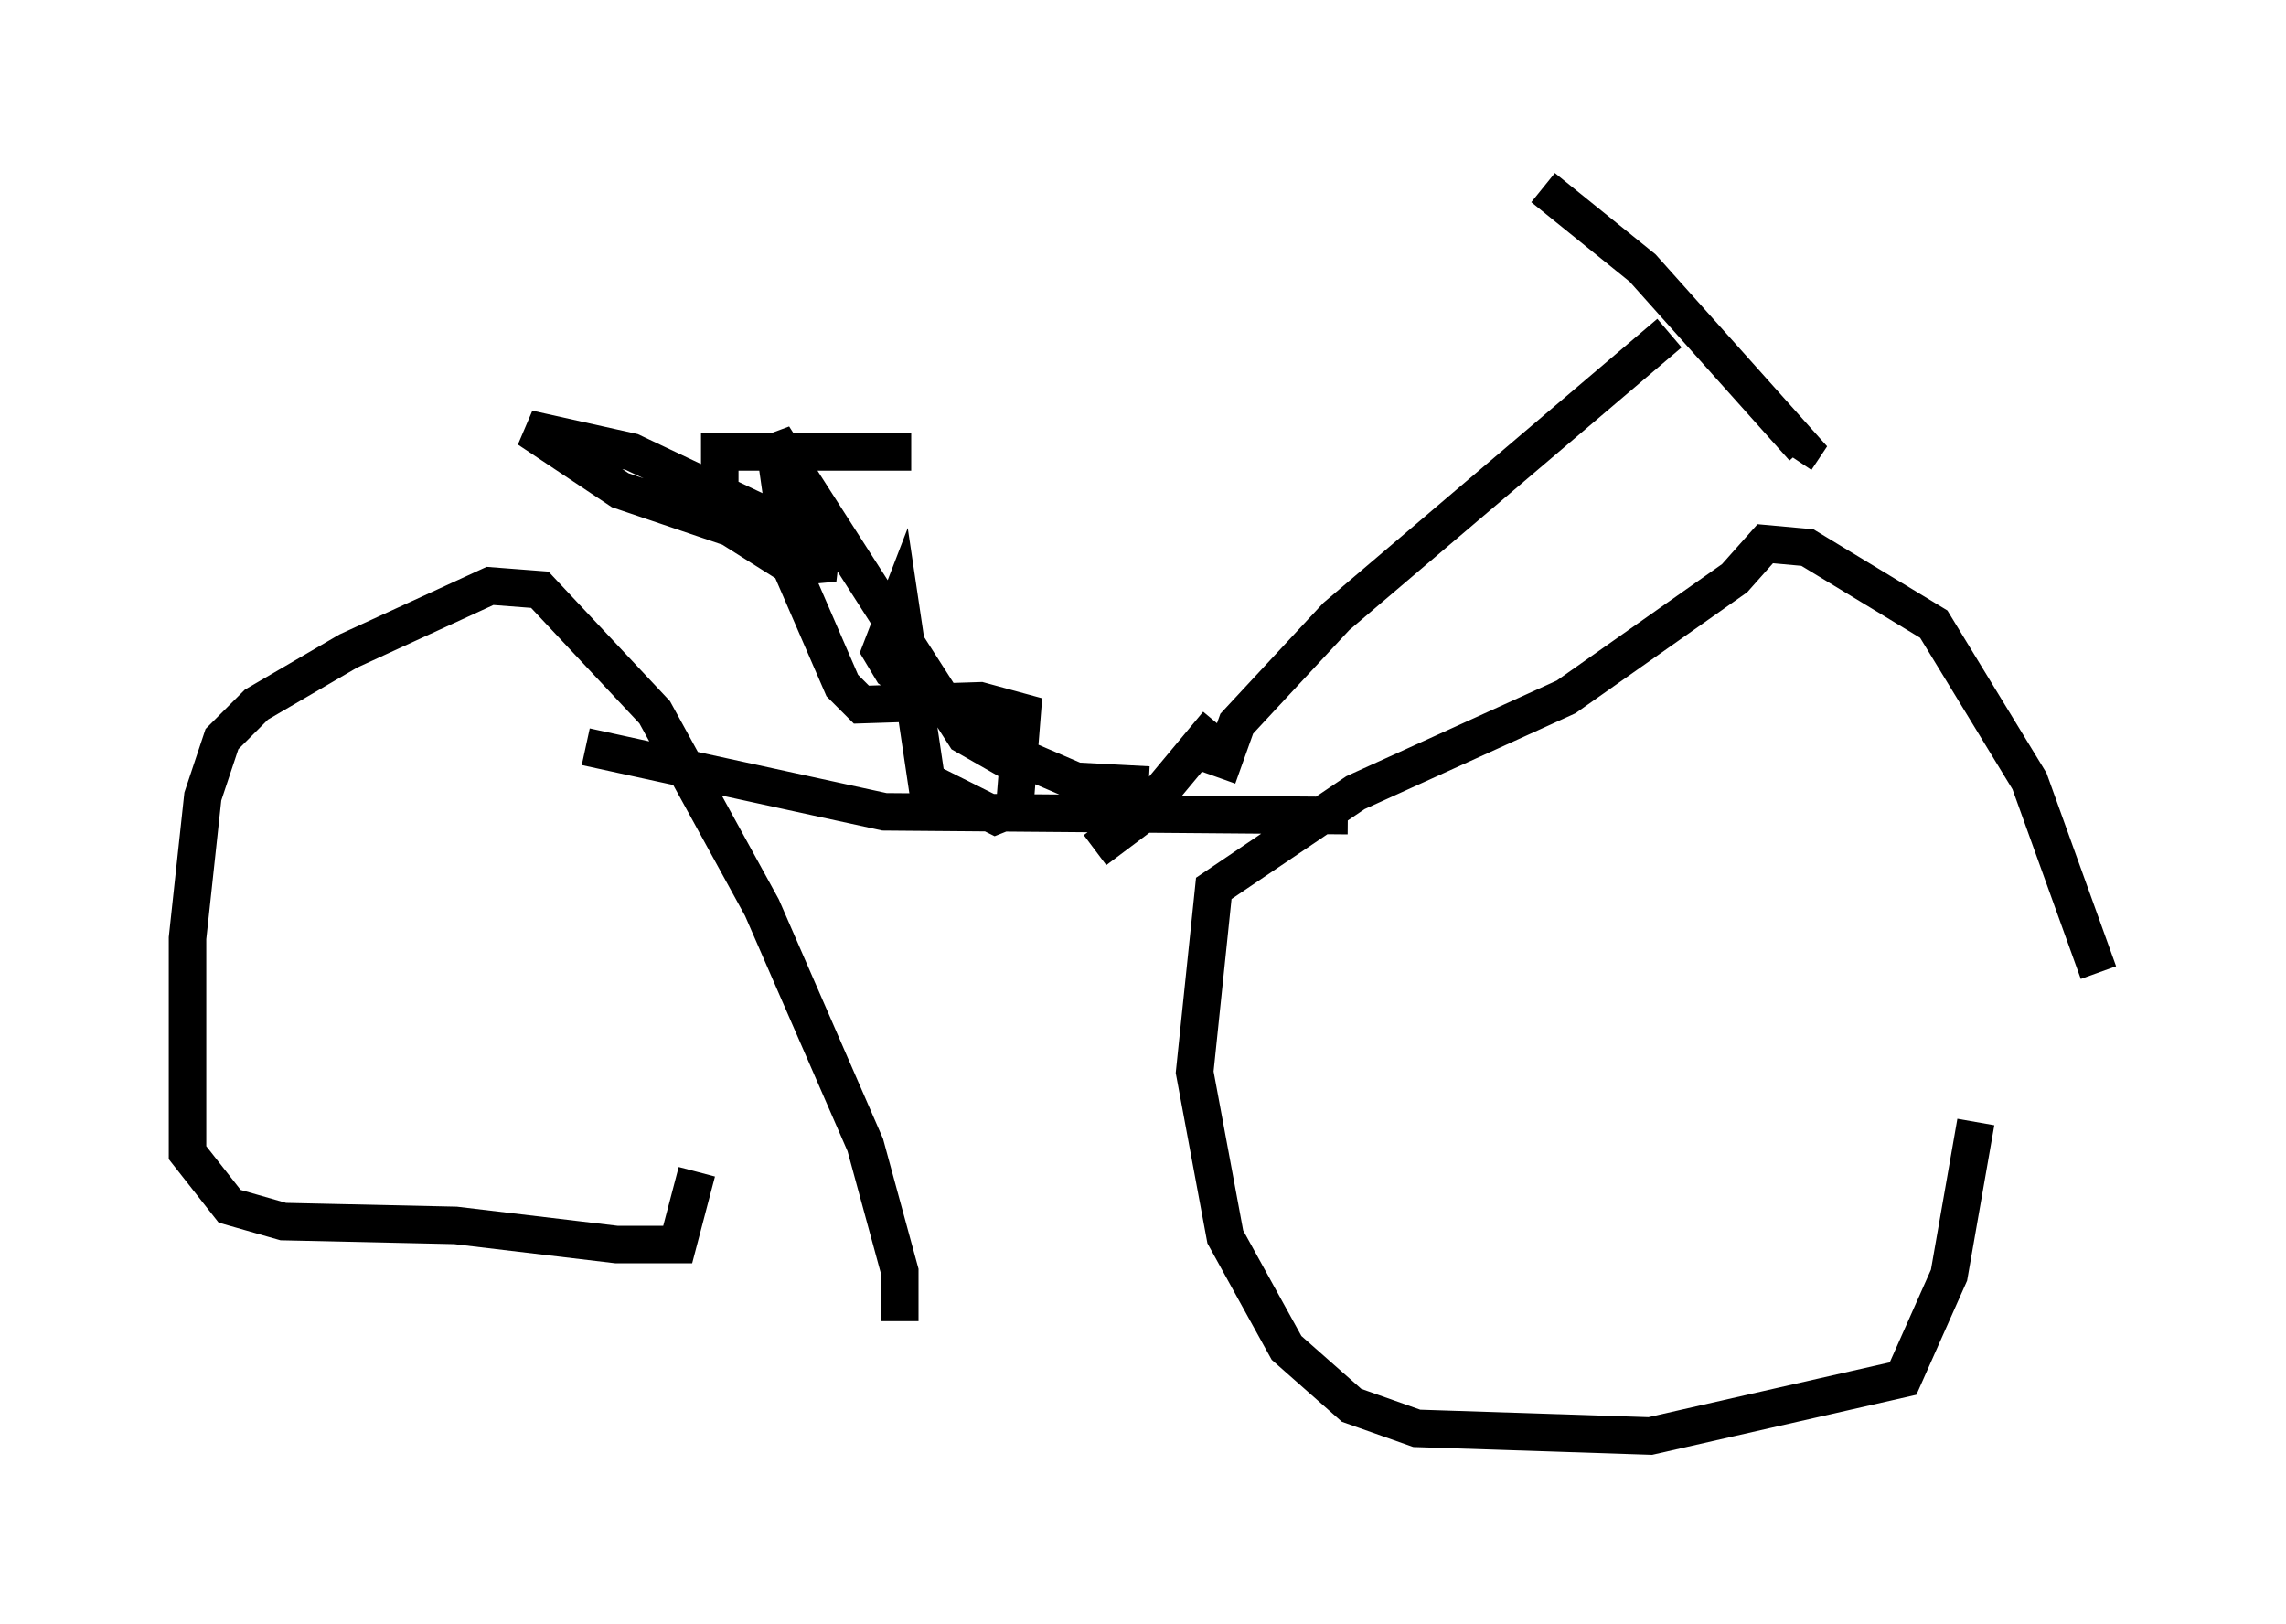 <?xml version="1.0" encoding="utf-8" ?>
<svg baseProfile="full" height="43.28" version="1.1" width="60.94" xmlns="http://www.w3.org/2000/svg" xmlns:ev="http://www.w3.org/2001/xml-events" xmlns:xlink="http://www.w3.org/1999/xlink"><defs /><rect fill="white" height="43.28" width="60.94" x="0" y="0" /><path d="M55.838, 31.95 m0.102, -6.023 l-1.838, -5.104 -2.552, -4.185 l-3.369, -2.042 -1.123, -0.102 l-0.817, 0.919 -4.492, 3.165 l-5.615, 2.552 -3.777, 2.552 l-0.51, 4.9 0.817, 4.39 l1.633, 2.96 1.735, 1.531 l1.735, 0.613 6.227, 0.204 l6.738, -1.531 1.225, -2.756 l0.715, -4.083 m-16.742, -8.167 l-12.352, -0.102 -7.963, -1.735 m8.371, 15.313 l0.0, -1.327 -0.919, -3.369 l-2.756, -6.329 -2.858, -5.206 l-3.063, -3.267 -1.327, -0.102 l-3.777, 1.735 -2.45, 1.429 l-0.919, 0.919 -0.51, 1.531 l-0.408, 3.777 0.0, 5.717 l1.123, 1.429 1.429, 0.408 l4.594, 0.102 4.288, 0.51 l1.633, 0.0 0.51, -1.94 m13.883, -10.515 l0.51, -1.429 2.654, -2.858 l8.881, -7.554 m-3.369, -3.879 l2.654, 2.144 4.288, 4.798 l-0.204, 0.306 m-15.415, 7.044 l-2.042, 2.45 -1.225, 0.919 m1.429, -1.735 l-1.94, -0.102 -1.429, -0.613 l-3.471, -2.348 -0.306, -0.51 l0.51, -1.327 0.715, 4.798 l1.838, 0.919 0.51, -0.204 l0.204, -2.552 -1.123, -0.306 l-3.165, 0.102 -0.51, -0.51 l-1.327, -3.063 -0.51, -3.573 l5.104, 7.963 1.429, 0.817 m-2.858, -8.371 l-5.104, 0.0 0.0, 1.838 l1.94, 1.225 1.123, -0.102 l-5.717, -1.94 -2.45, -1.633 l2.756, 0.613 5.819, 2.756 " fill="none" stroke="black" stroke-width="1" /></svg>
